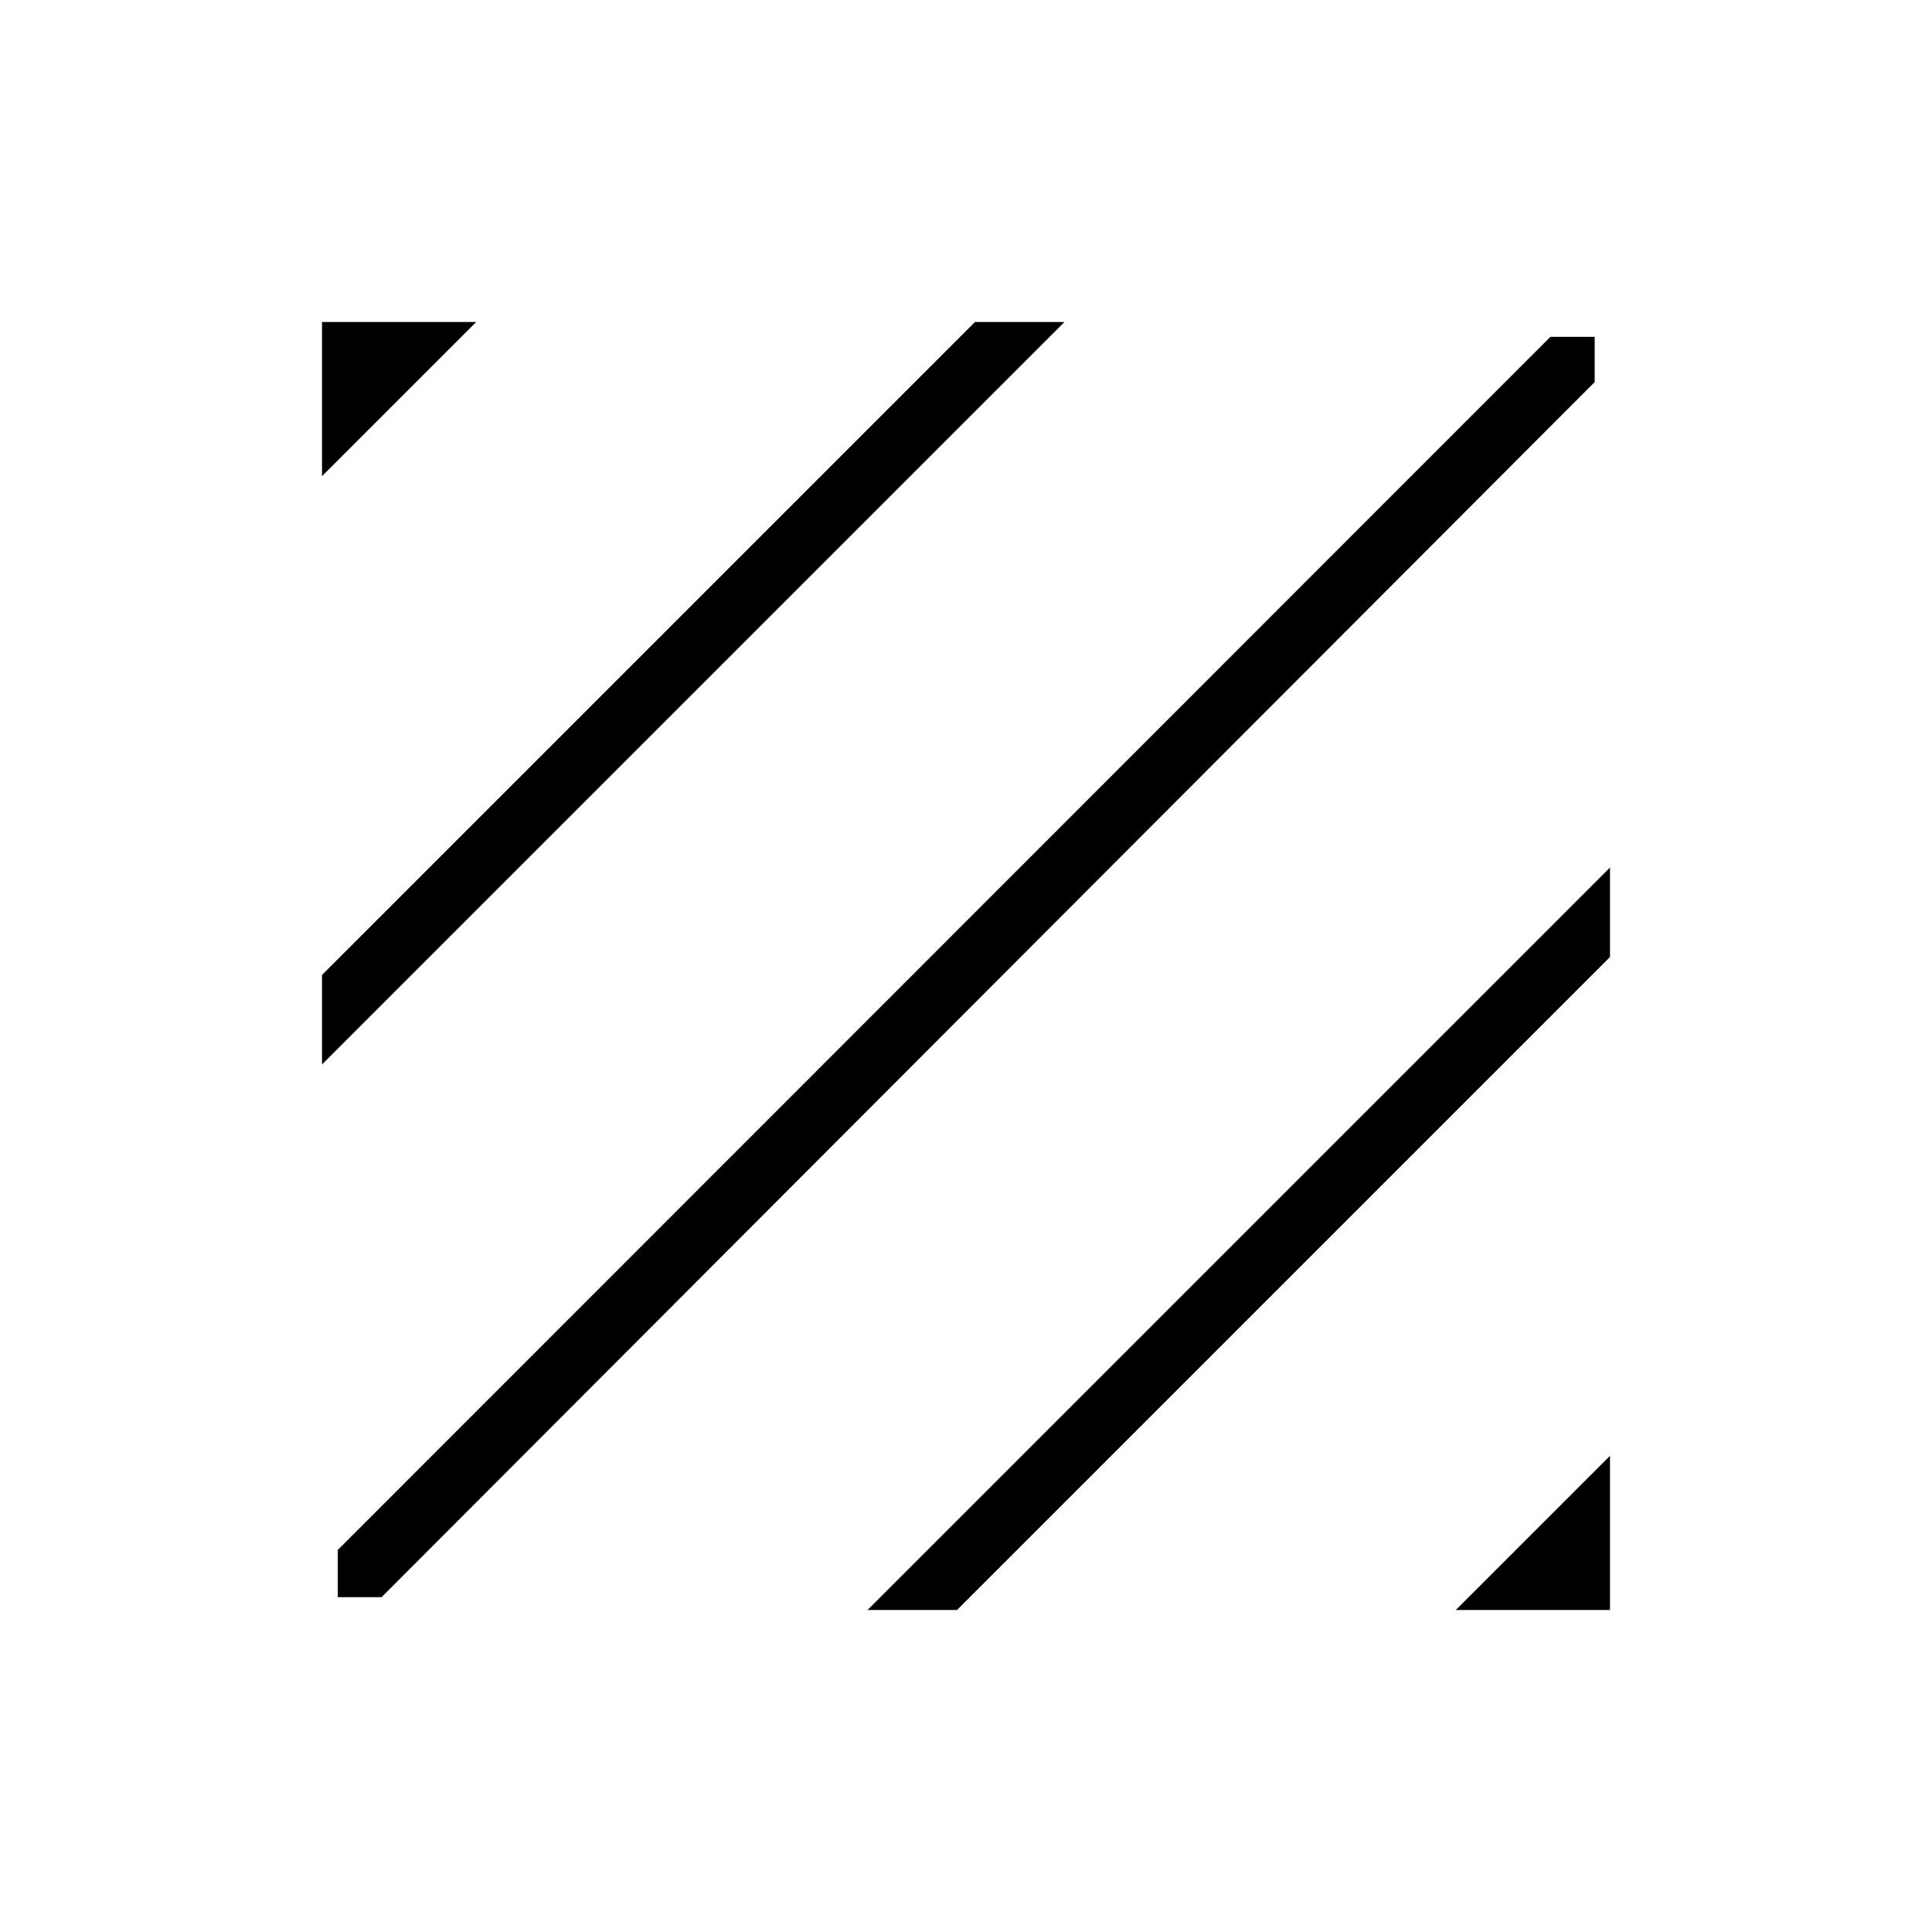 <svg xmlns="http://www.w3.org/2000/svg" width="48" height="48" viewBox="0 96 960 960"><path d="M167.846 889.616v-23.462l602.539-602.77h22v22.462l-602.77 603.77h-21.769ZM160 624.923v-44.462L484.461 256h44.462L160 624.923Zm0-292.308V256h76.615L160 332.615ZM723.385 896 800 819.385V896h-76.615Zm-292.308 0L800 527.077v44.462L475.539 896h-44.462Z"/></svg>
